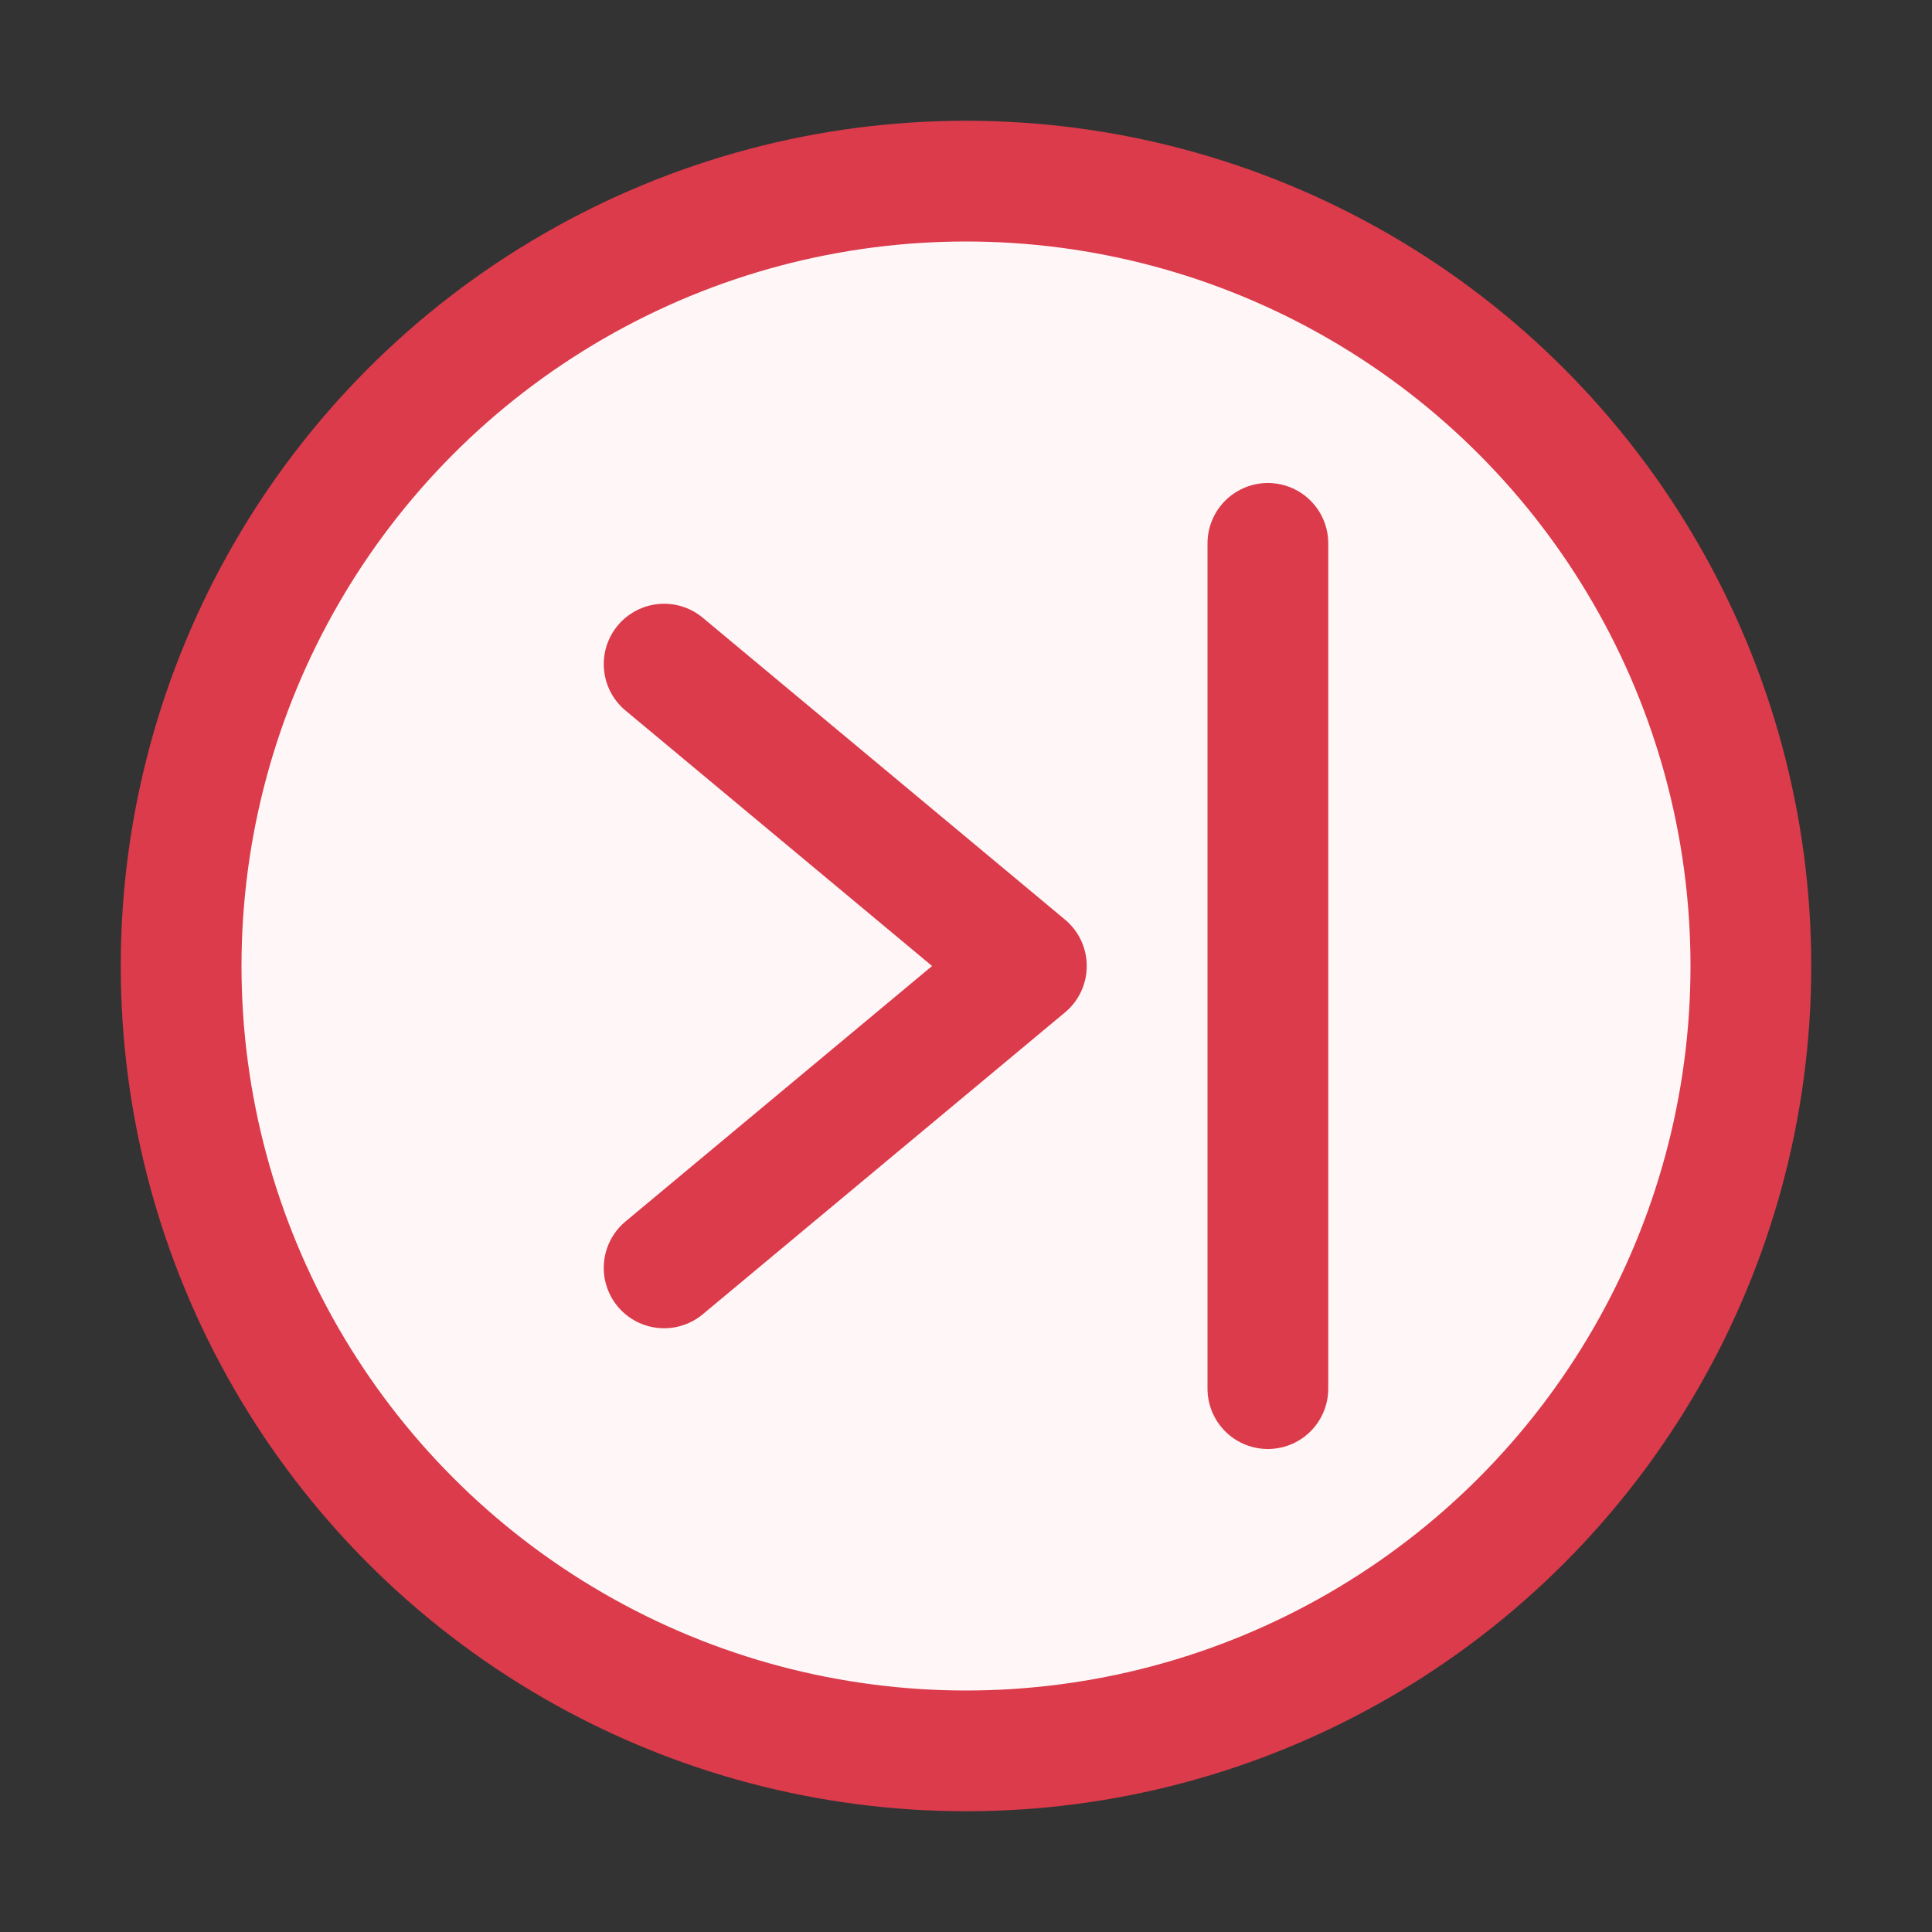 <svg width="16" height="16" viewBox="0 0 16 16" fill="none" xmlns="http://www.w3.org/2000/svg">
<rect x="0" y="0" width="16" height="16" fill="#333333" stroke="none"/>
<circle cx="8" cy="8" r="6.5" fill="#FFF7F7" stroke="#DB3B4B"/>
<path d="M10.5 11.5V4.5" stroke="#DB3B4B" stroke-linecap="round"/>
<path d="M5.5 10.5L8.5 8L5.5 5.5" stroke="#DB3B4B" stroke-linecap="round" stroke-linejoin="round"/>
</svg>
